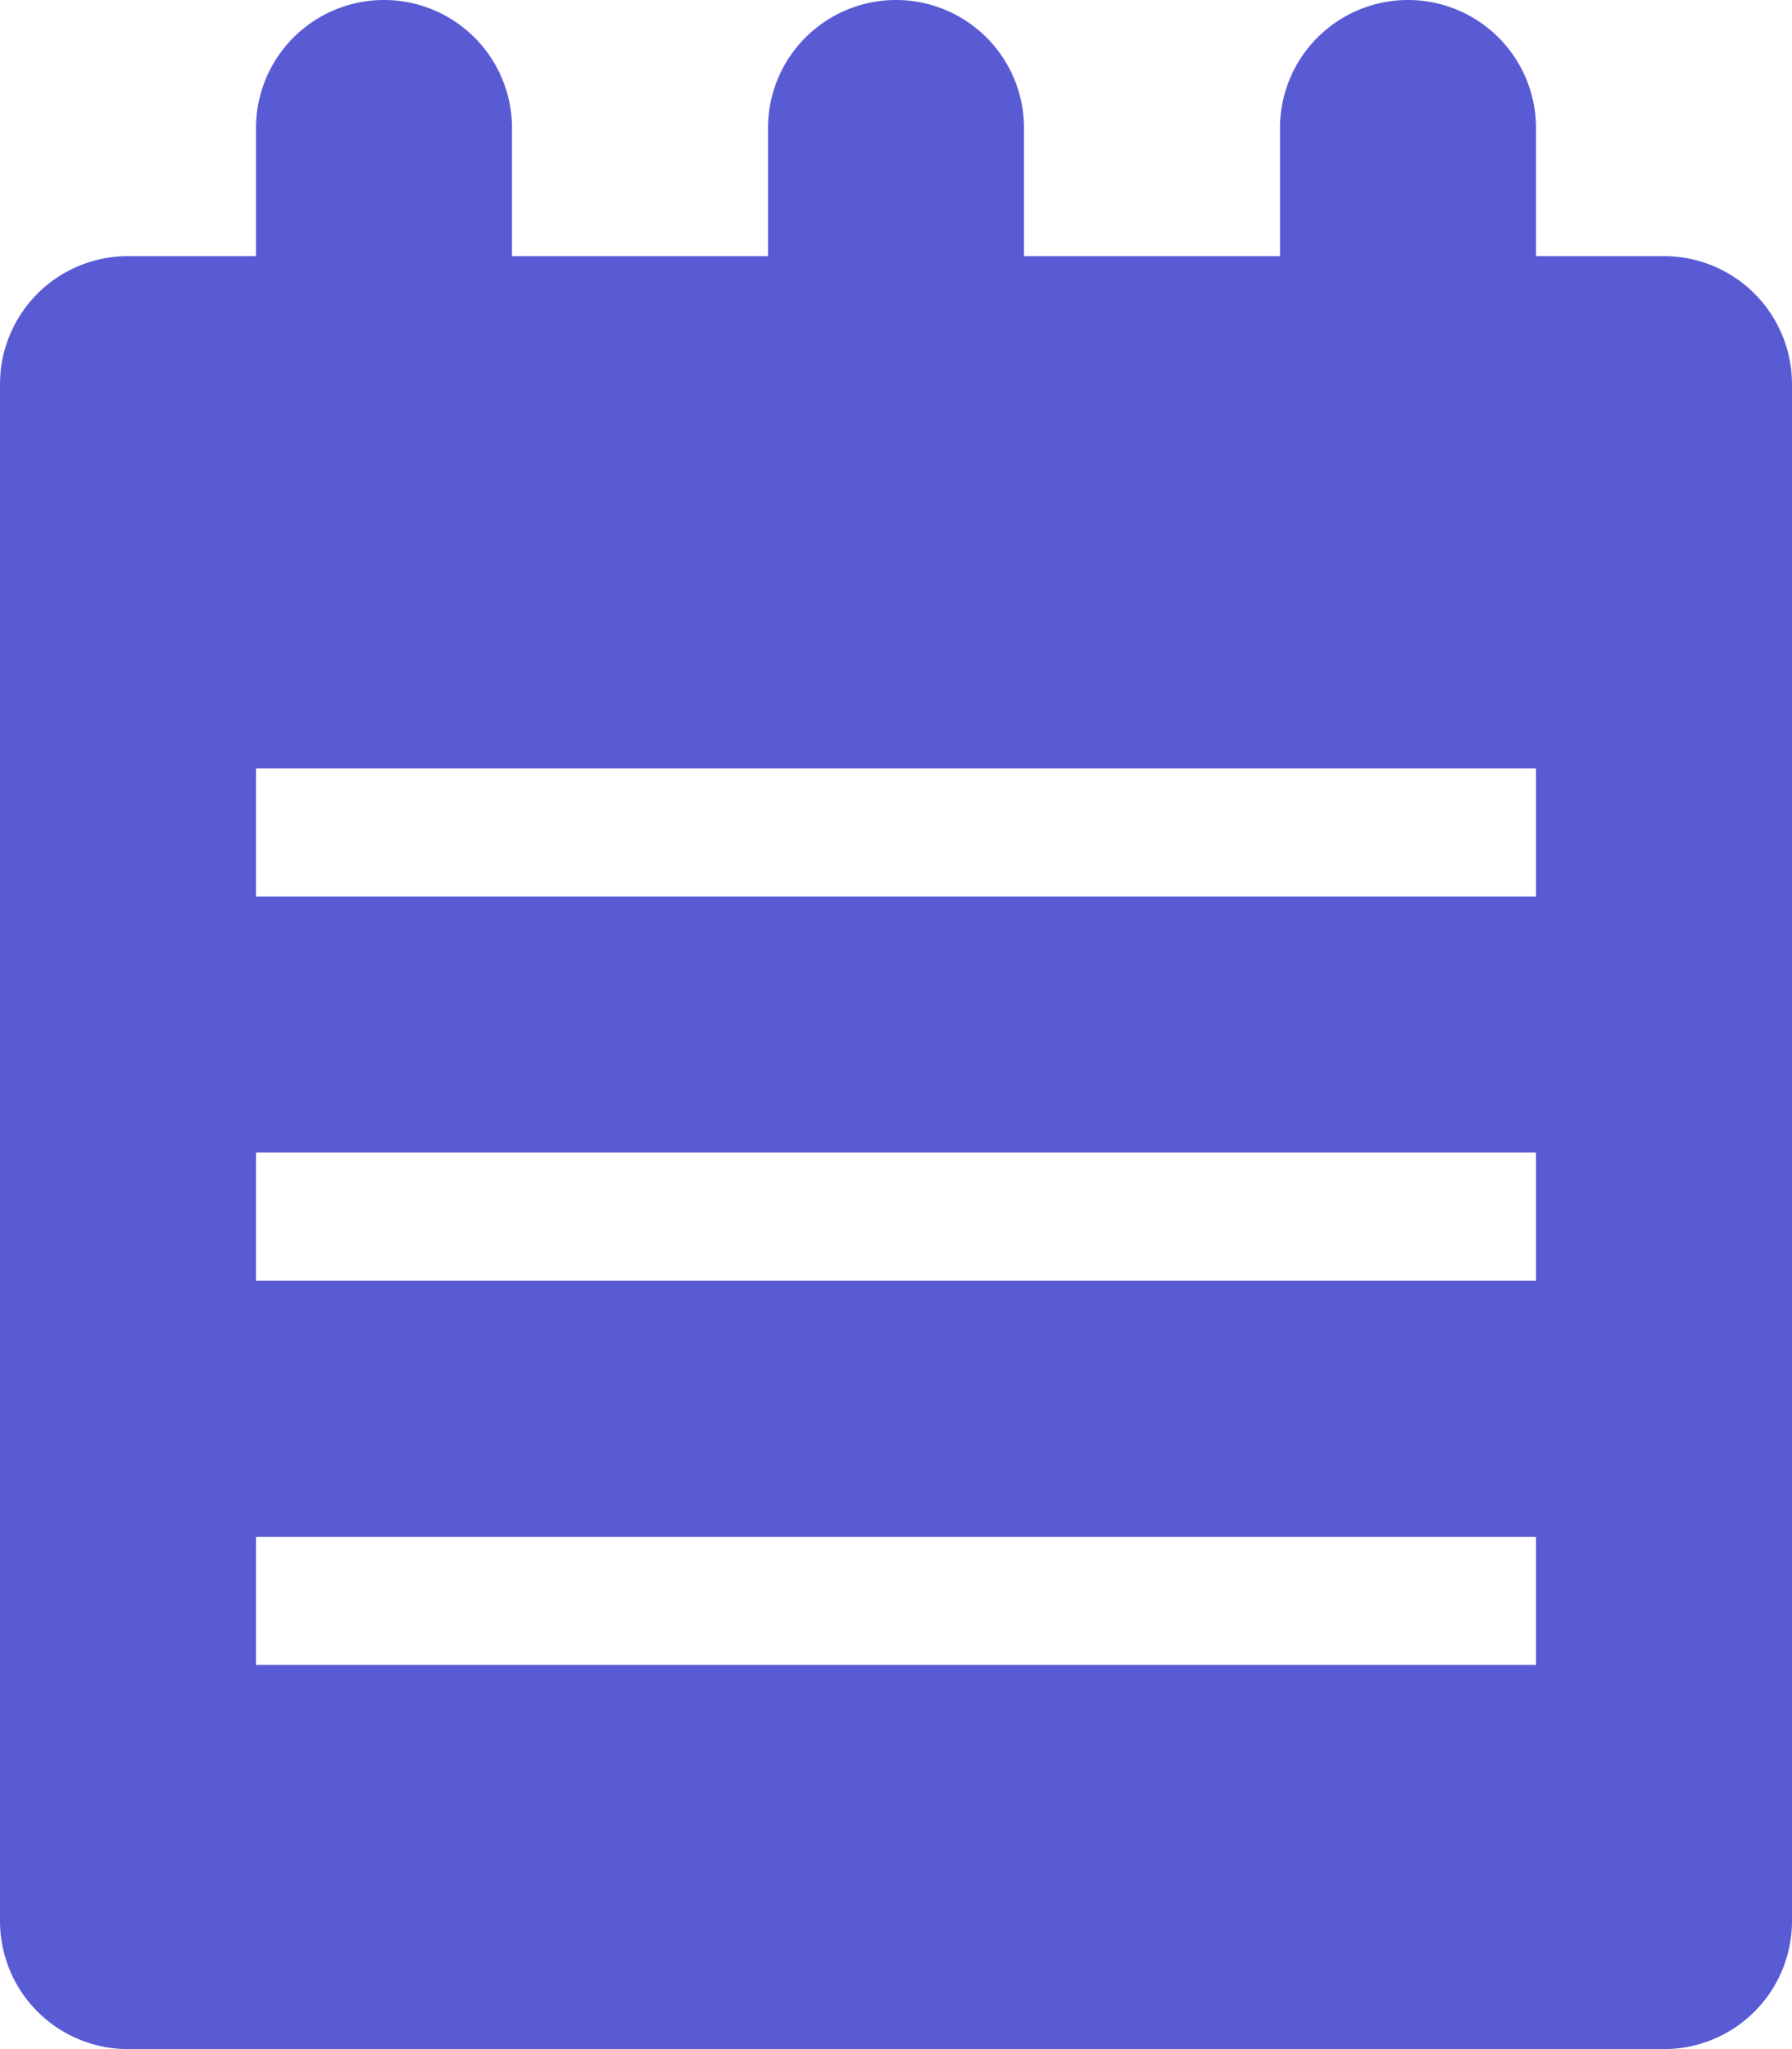 <svg xmlns="http://www.w3.org/2000/svg" viewBox="0 0 112 128"><path d="M112 24v96a8 8 0 0 1-8 8H8a8 8 0 0 1-8-8V24a8 8 0 0 1 8-8h8V8a8 8 0 0 1 16 0v8h16V8a8 8 0 0 1 16 0v8h16V8a8 8 0 0 1 16 0v8h8a8 8 0 0 1 8 8zM96 48H16v8h80zm0 24H16v8h80zm0 24H16v8h80z" data-name="Layer 2" fill="#595bd4" class="color000000 svgShape"></path></svg>